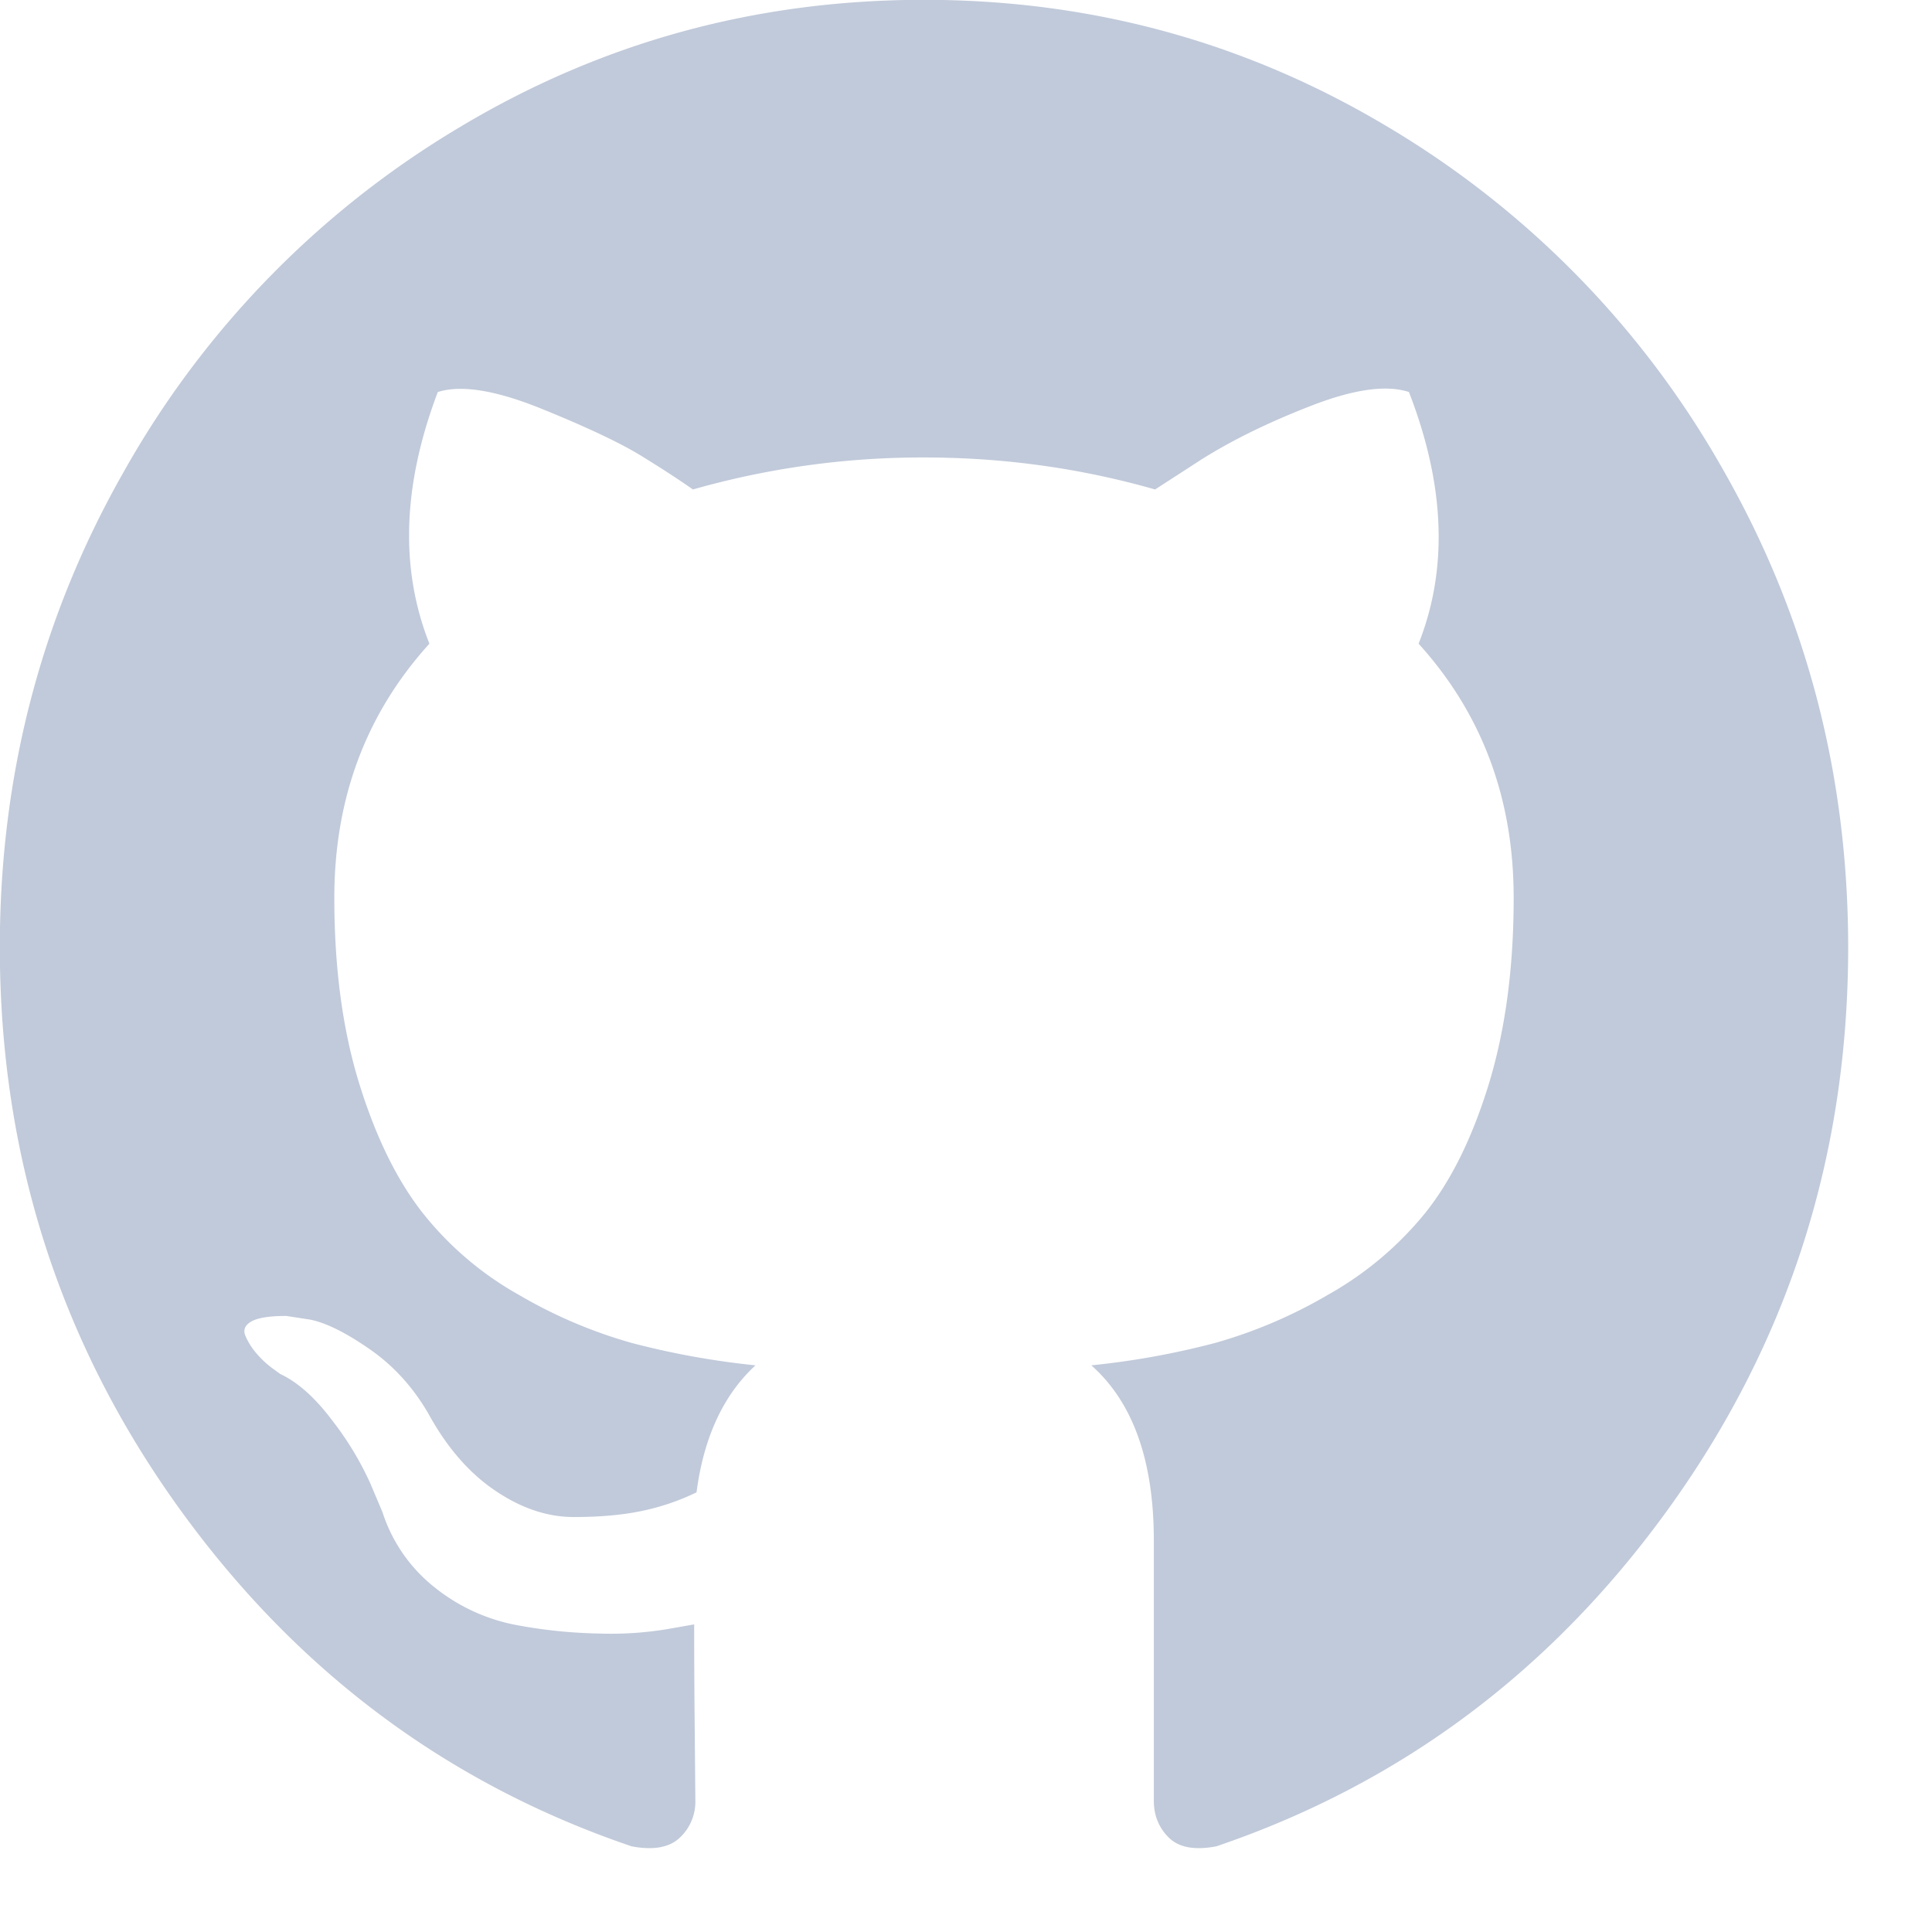 <svg xmlns="http://www.w3.org/2000/svg" viewBox="0 0 23 23"><path fill-rule="evenodd" fill="#C1CADA" d="M20.526 5.615a11.09 11.09 0 00-4.004-4.104C14.836.502 12.996-.002 11-.002c-1.996 0-3.837.504-5.522 1.513a11.082 11.082 0 00-4.004 4.104C.49 7.343-.002 9.23-.002 11.276c0 2.457.7 4.667 2.099 6.63 1.399 1.962 3.206 3.321 5.422 4.074.258.049.449.015.573-.102a.584.584 0 00.186-.441l-.007-.793c-.005-.499-.007-.935-.007-1.306l-.33.058a4.12 4.12 0 01-.795.051 5.948 5.948 0 01-.996-.102 2.208 2.208 0 01-.959-.44 1.875 1.875 0 01-.631-.904l-.143-.338a3.705 3.705 0 00-.451-.748c-.205-.274-.413-.46-.623-.558l-.1-.073a1.15 1.15 0 01-.187-.177.799.799 0 01-.128-.206c-.029-.068-.005-.125.071-.169.077-.044.215-.066.416-.066l.286.044c.191.039.427.157.709.353.282.196.513.45.695.763.22.402.484.708.795.918.31.211.623.316.938.316.315 0 .587-.025.817-.074a2.78 2.78 0 00.644-.22c.086-.656.32-1.16.702-1.512a9.672 9.672 0 01-1.468-.265 5.717 5.717 0 01-1.347-.573 3.88 3.88 0 01-1.153-.984c-.305-.391-.556-.905-.752-1.541-.196-.637-.294-1.371-.294-2.203 0-1.185.378-2.193 1.132-3.025-.353-.891-.32-1.889.1-2.996.277-.088.688-.022 1.232.198.545.221.943.409 1.197.566.253.156.456.289.608.396A9.964 9.964 0 0111 5.446c.945 0 1.862.127 2.751.381l.544-.352c.372-.235.812-.45 1.318-.646s.893-.25 1.16-.162c.43 1.107.468 2.105.115 2.996.754.832 1.132 1.841 1.132 3.025 0 .832-.099 1.569-.294 2.21-.196.641-.449 1.155-.759 1.542a4.03 4.03 0 01-1.161.976 5.728 5.728 0 01-1.346.573 9.572 9.572 0 01-1.468.265c.496.44.744 1.135.744 2.085v3.098c0 .176.06.323.179.44.12.118.308.152.566.103 2.216-.754 4.023-2.112 5.422-4.075s2.099-4.172 2.099-6.63c-.001-2.045-.493-3.932-1.476-5.66z"/></svg>